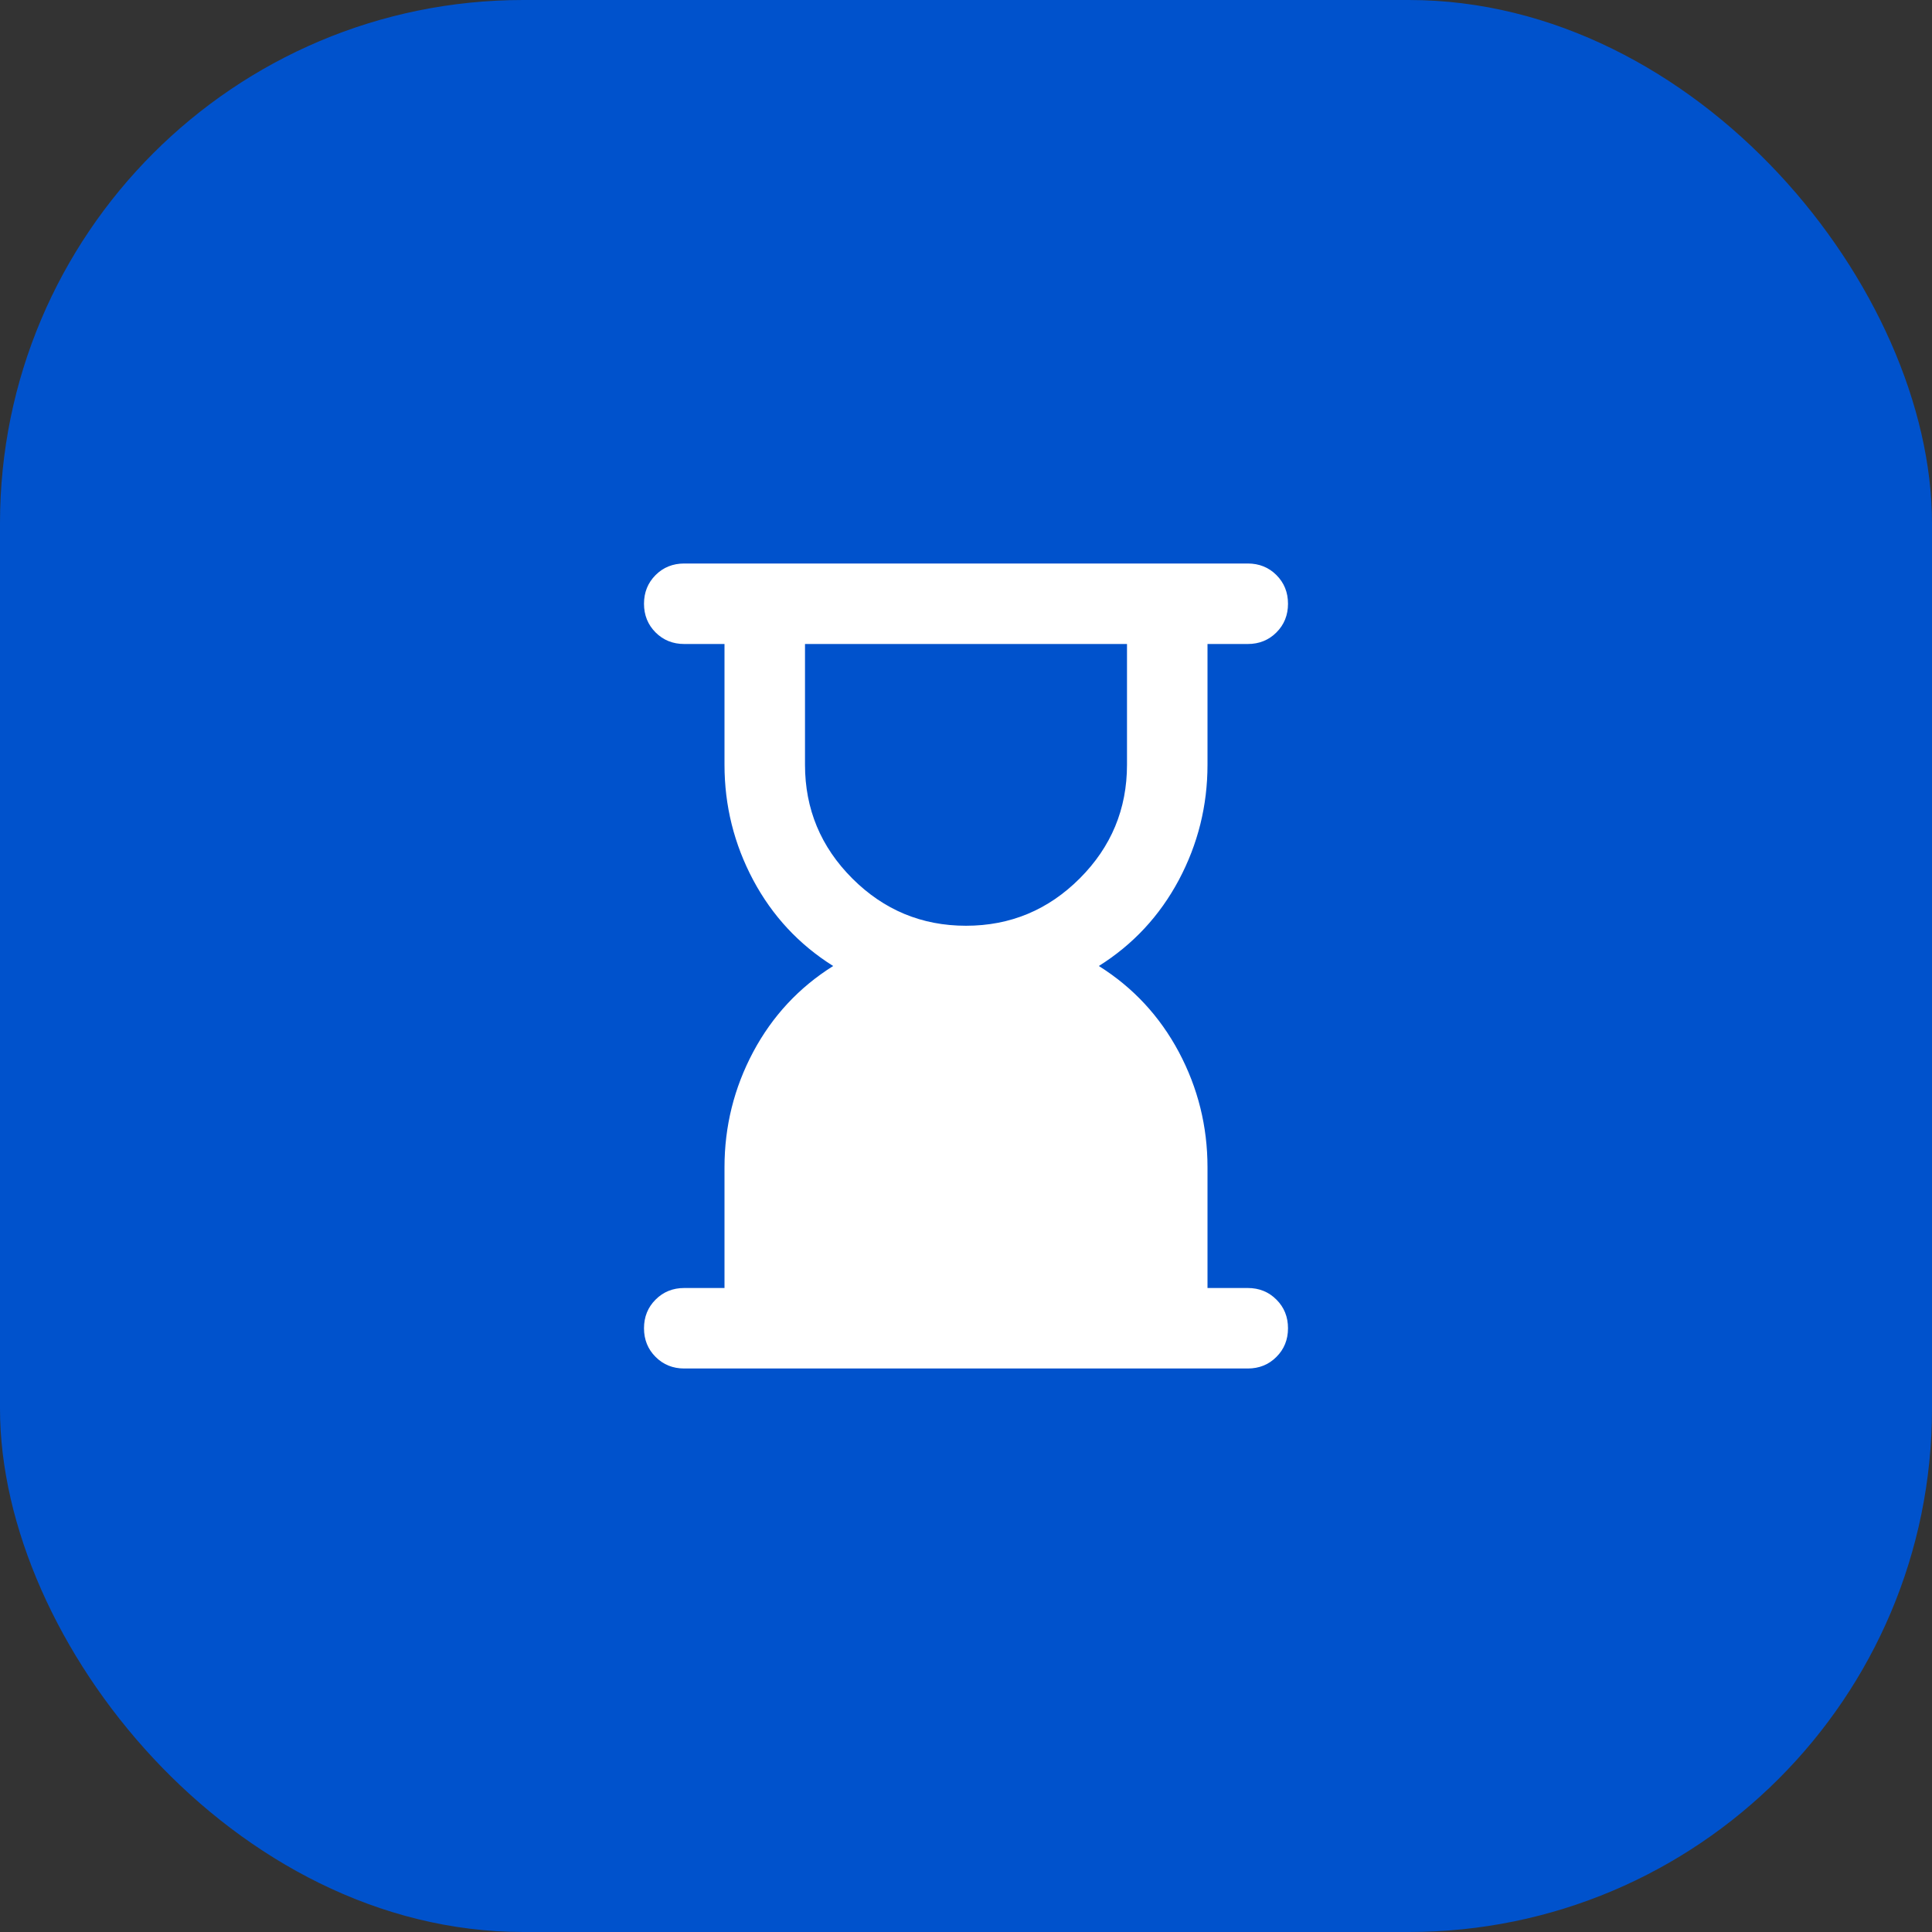 <svg width="48" height="48" viewBox="0 0 48 48" fill="none" xmlns="http://www.w3.org/2000/svg">
<rect x="0" y="0" width="48" height="48" fill="#333333" stroke="none"/>
<rect width="48" height="48" rx="13" fill="#0052CC"/>
<mask id="mask0_1311_4593" style="mask-type:alpha" maskUnits="userSpaceOnUse" x="12" y="12" width="24" height="24">
<rect x="12" y="12" width="24" height="24" fill="#D9D9D9"/>
</mask>
<g mask="url(#mask0_1311_4593)">
<path d="M24 23C25.1 23 26.042 22.608 26.825 21.825C27.608 21.042 28 20.1 28 19V16H20V19C20 20.1 20.392 21.042 21.175 21.825C21.958 22.608 22.9 23 24 23ZM17 34C16.717 34 16.479 33.904 16.288 33.712C16.096 33.521 16 33.283 16 33C16 32.717 16.096 32.479 16.288 32.288C16.479 32.096 16.717 32 17 32H18V29C18 27.983 18.238 27.029 18.712 26.137C19.188 25.246 19.85 24.533 20.7 24C19.85 23.467 19.188 22.754 18.712 21.863C18.238 20.971 18 20.017 18 19V16H17C16.717 16 16.479 15.904 16.288 15.713C16.096 15.521 16 15.283 16 15C16 14.717 16.096 14.479 16.288 14.287C16.479 14.096 16.717 14 17 14H31C31.283 14 31.521 14.096 31.712 14.287C31.904 14.479 32 14.717 32 15C32 15.283 31.904 15.521 31.712 15.713C31.521 15.904 31.283 16 31 16H30V19C30 20.017 29.762 20.971 29.288 21.863C28.812 22.754 28.15 23.467 27.3 24C28.15 24.533 28.812 25.246 29.288 26.137C29.762 27.029 30 27.983 30 29V32H31C31.283 32 31.521 32.096 31.712 32.288C31.904 32.479 32 32.717 32 33C32 33.283 31.904 33.521 31.712 33.712C31.521 33.904 31.283 34 31 34H17Z" fill="white"/>
</g>
</svg>
